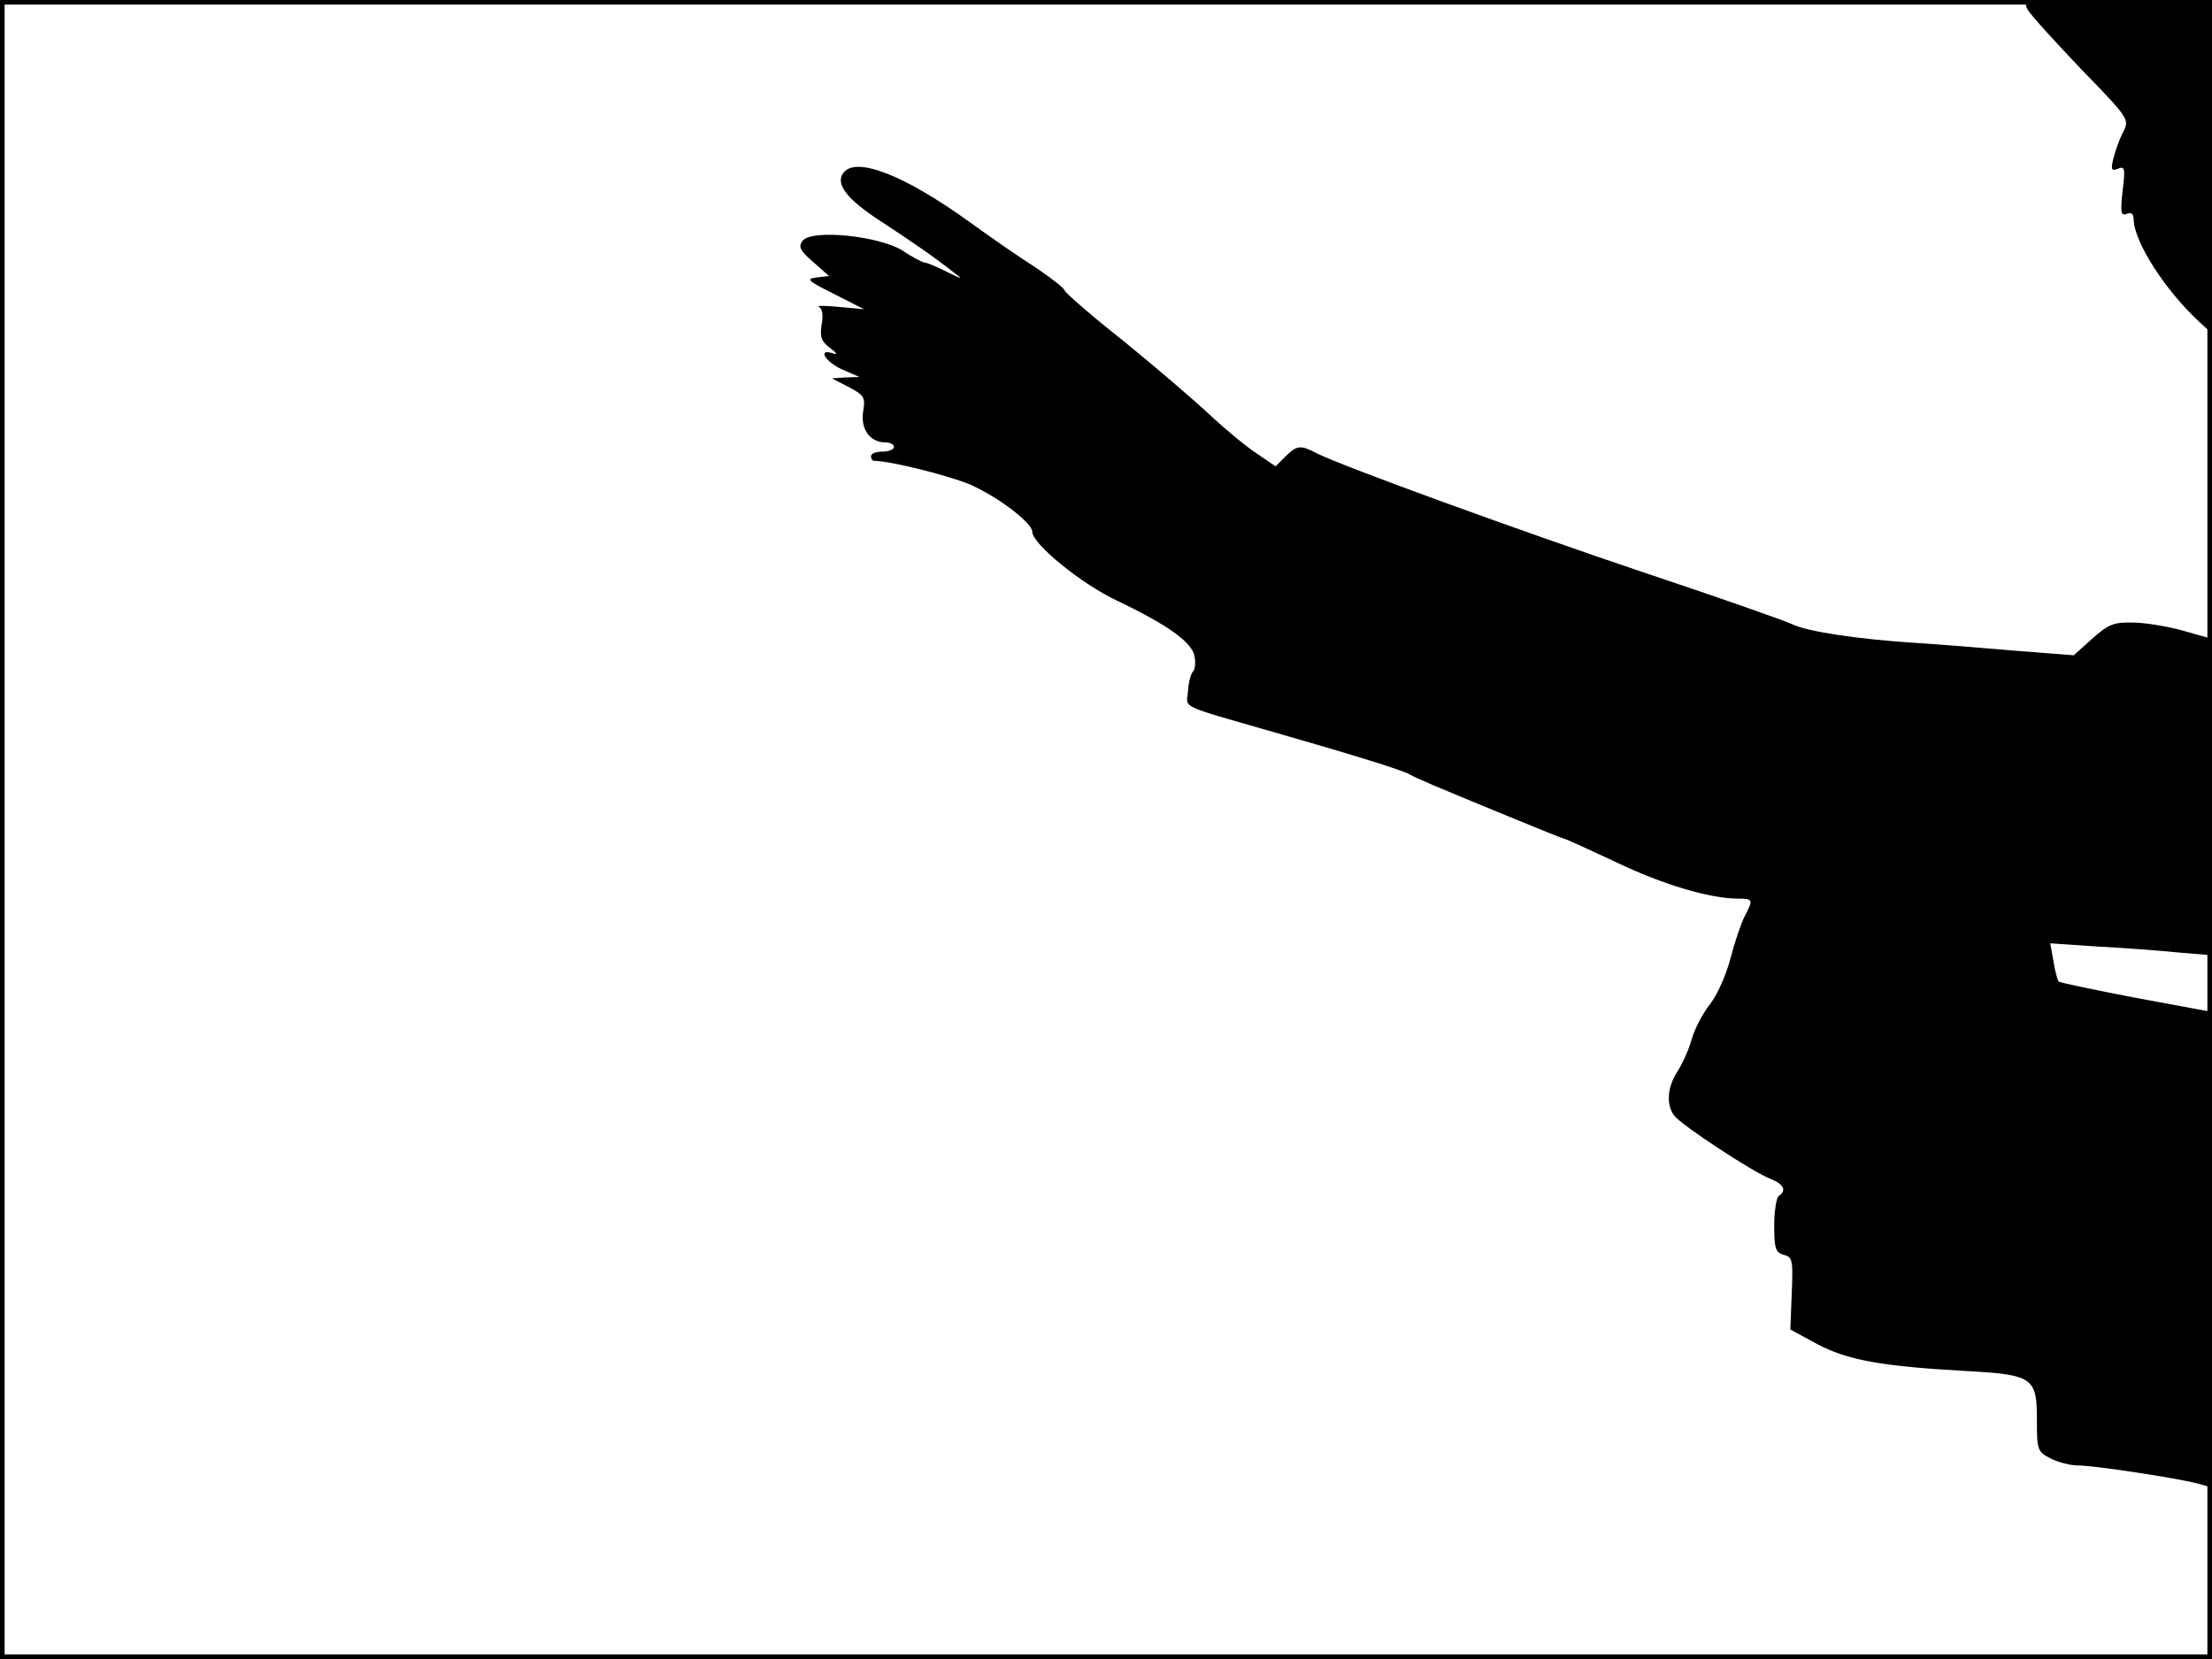 <?xml version="1.0" standalone="no"?>
<!DOCTYPE svg PUBLIC "-//W3C//DTD SVG 20010904//EN"
 "http://www.w3.org/TR/2001/REC-SVG-20010904/DTD/svg10.dtd">
<svg version="1.0" xmlns="http://www.w3.org/2000/svg"
 width="480pt" height="360pt" viewBox="0 0 480 360"
 preserveAspectRatio="xMidYMid meet">
<rect width="1" height="360" fill="#000000"/>
<rect x="479" width="1" height="360" fill="#000000"/>
<rect width="480" height="1" fill="#000000"/>
<rect y="359" width="480" height="1" fill="#000000"/>
<g transform="translate(0,360) scale(0.1,-0.1)"
fill="#000000" stroke="none">
<path d="M4400 3579 c6 -11 59 -69 116 -129 105 -108 105 -109 91 -137 -8 -15
-17 -41 -21 -57 -6 -24 -4 -28 10 -22 15 6 16 0 10 -48 -5 -47 -4 -55 9 -50
10 4 15 0 15 -12 1 -50 70 -156 143 -223 l26 -24 1 362 0 361 -205 0 c-205 0
-206 0 -195 -21z"/>
<path d="M1831 3226 c-20 -24 6 -58 80 -106 69 -45 118 -79 161 -113 19 -14
15 -13 -17 3 -22 11 -43 20 -48 20 -4 0 -26 11 -48 26 -51 32 -196 47 -217 22
-10 -13 -7 -21 22 -46 l35 -31 -27 -3 c-24 -3 -20 -7 38 -36 l65 -33 -55 5
c-30 3 -50 3 -43 0 7 -3 10 -18 6 -38 -4 -27 -1 -37 18 -51 15 -11 17 -15 7
-12 -35 12 -18 -18 20 -35 l37 -16 -30 -1 -30 -2 37 -19 c34 -18 36 -23 31
-53 -6 -38 15 -67 48 -67 10 0 19 -4 19 -10 0 -5 -11 -10 -25 -10 -14 0 -25
-4 -25 -10 0 -5 3 -10 7 -10 36 0 179 -36 218 -56 60 -29 125 -80 125 -98 0
-26 106 -113 185 -150 109 -52 162 -90 167 -120 3 -14 1 -29 -3 -33 -5 -5 -10
-24 -11 -42 -3 -39 -25 -29 187 -90 178 -51 277 -82 293 -91 20 -11 49 -23
209 -89 68 -28 125 -51 127 -51 3 0 53 -23 113 -51 102 -49 204 -79 265 -79
32 0 33 -2 14 -38 -8 -16 -22 -57 -31 -92 -9 -35 -29 -80 -45 -100 -15 -19
-33 -53 -39 -75 -6 -22 -20 -53 -31 -70 -22 -34 -25 -72 -7 -96 15 -20 174
-125 211 -138 27 -11 33 -25 16 -36 -5 -3 -10 -32 -10 -64 0 -51 3 -59 21 -64
19 -5 20 -12 17 -84 l-3 -78 59 -32 c66 -35 142 -48 321 -58 146 -8 155 -14
155 -105 0 -67 1 -70 30 -85 16 -8 42 -15 59 -15 35 0 212 -27 259 -39 l32 -9
-2 516 -3 517 -162 30 c-89 17 -164 33 -166 35 -2 3 -8 23 -11 44 l-7 39 103
-7 c57 -3 136 -9 176 -13 l72 -6 -2 344 -3 344 -60 17 c-33 9 -81 17 -107 17
-42 1 -53 -4 -88 -35 l-40 -36 -128 10 c-70 6 -167 14 -217 17 -125 8 -235 25
-265 40 -14 7 -156 57 -315 110 -280 94 -661 233 -717 261 -36 19 -44 18 -69
-7 l-21 -21 -41 28 c-23 15 -69 53 -102 84 -33 31 -117 103 -187 160 -71 56
-128 106 -128 110 0 4 -28 26 -62 49 -35 22 -101 68 -148 102 -138 99 -241
139 -269 105z"/>
</g>
</svg>
